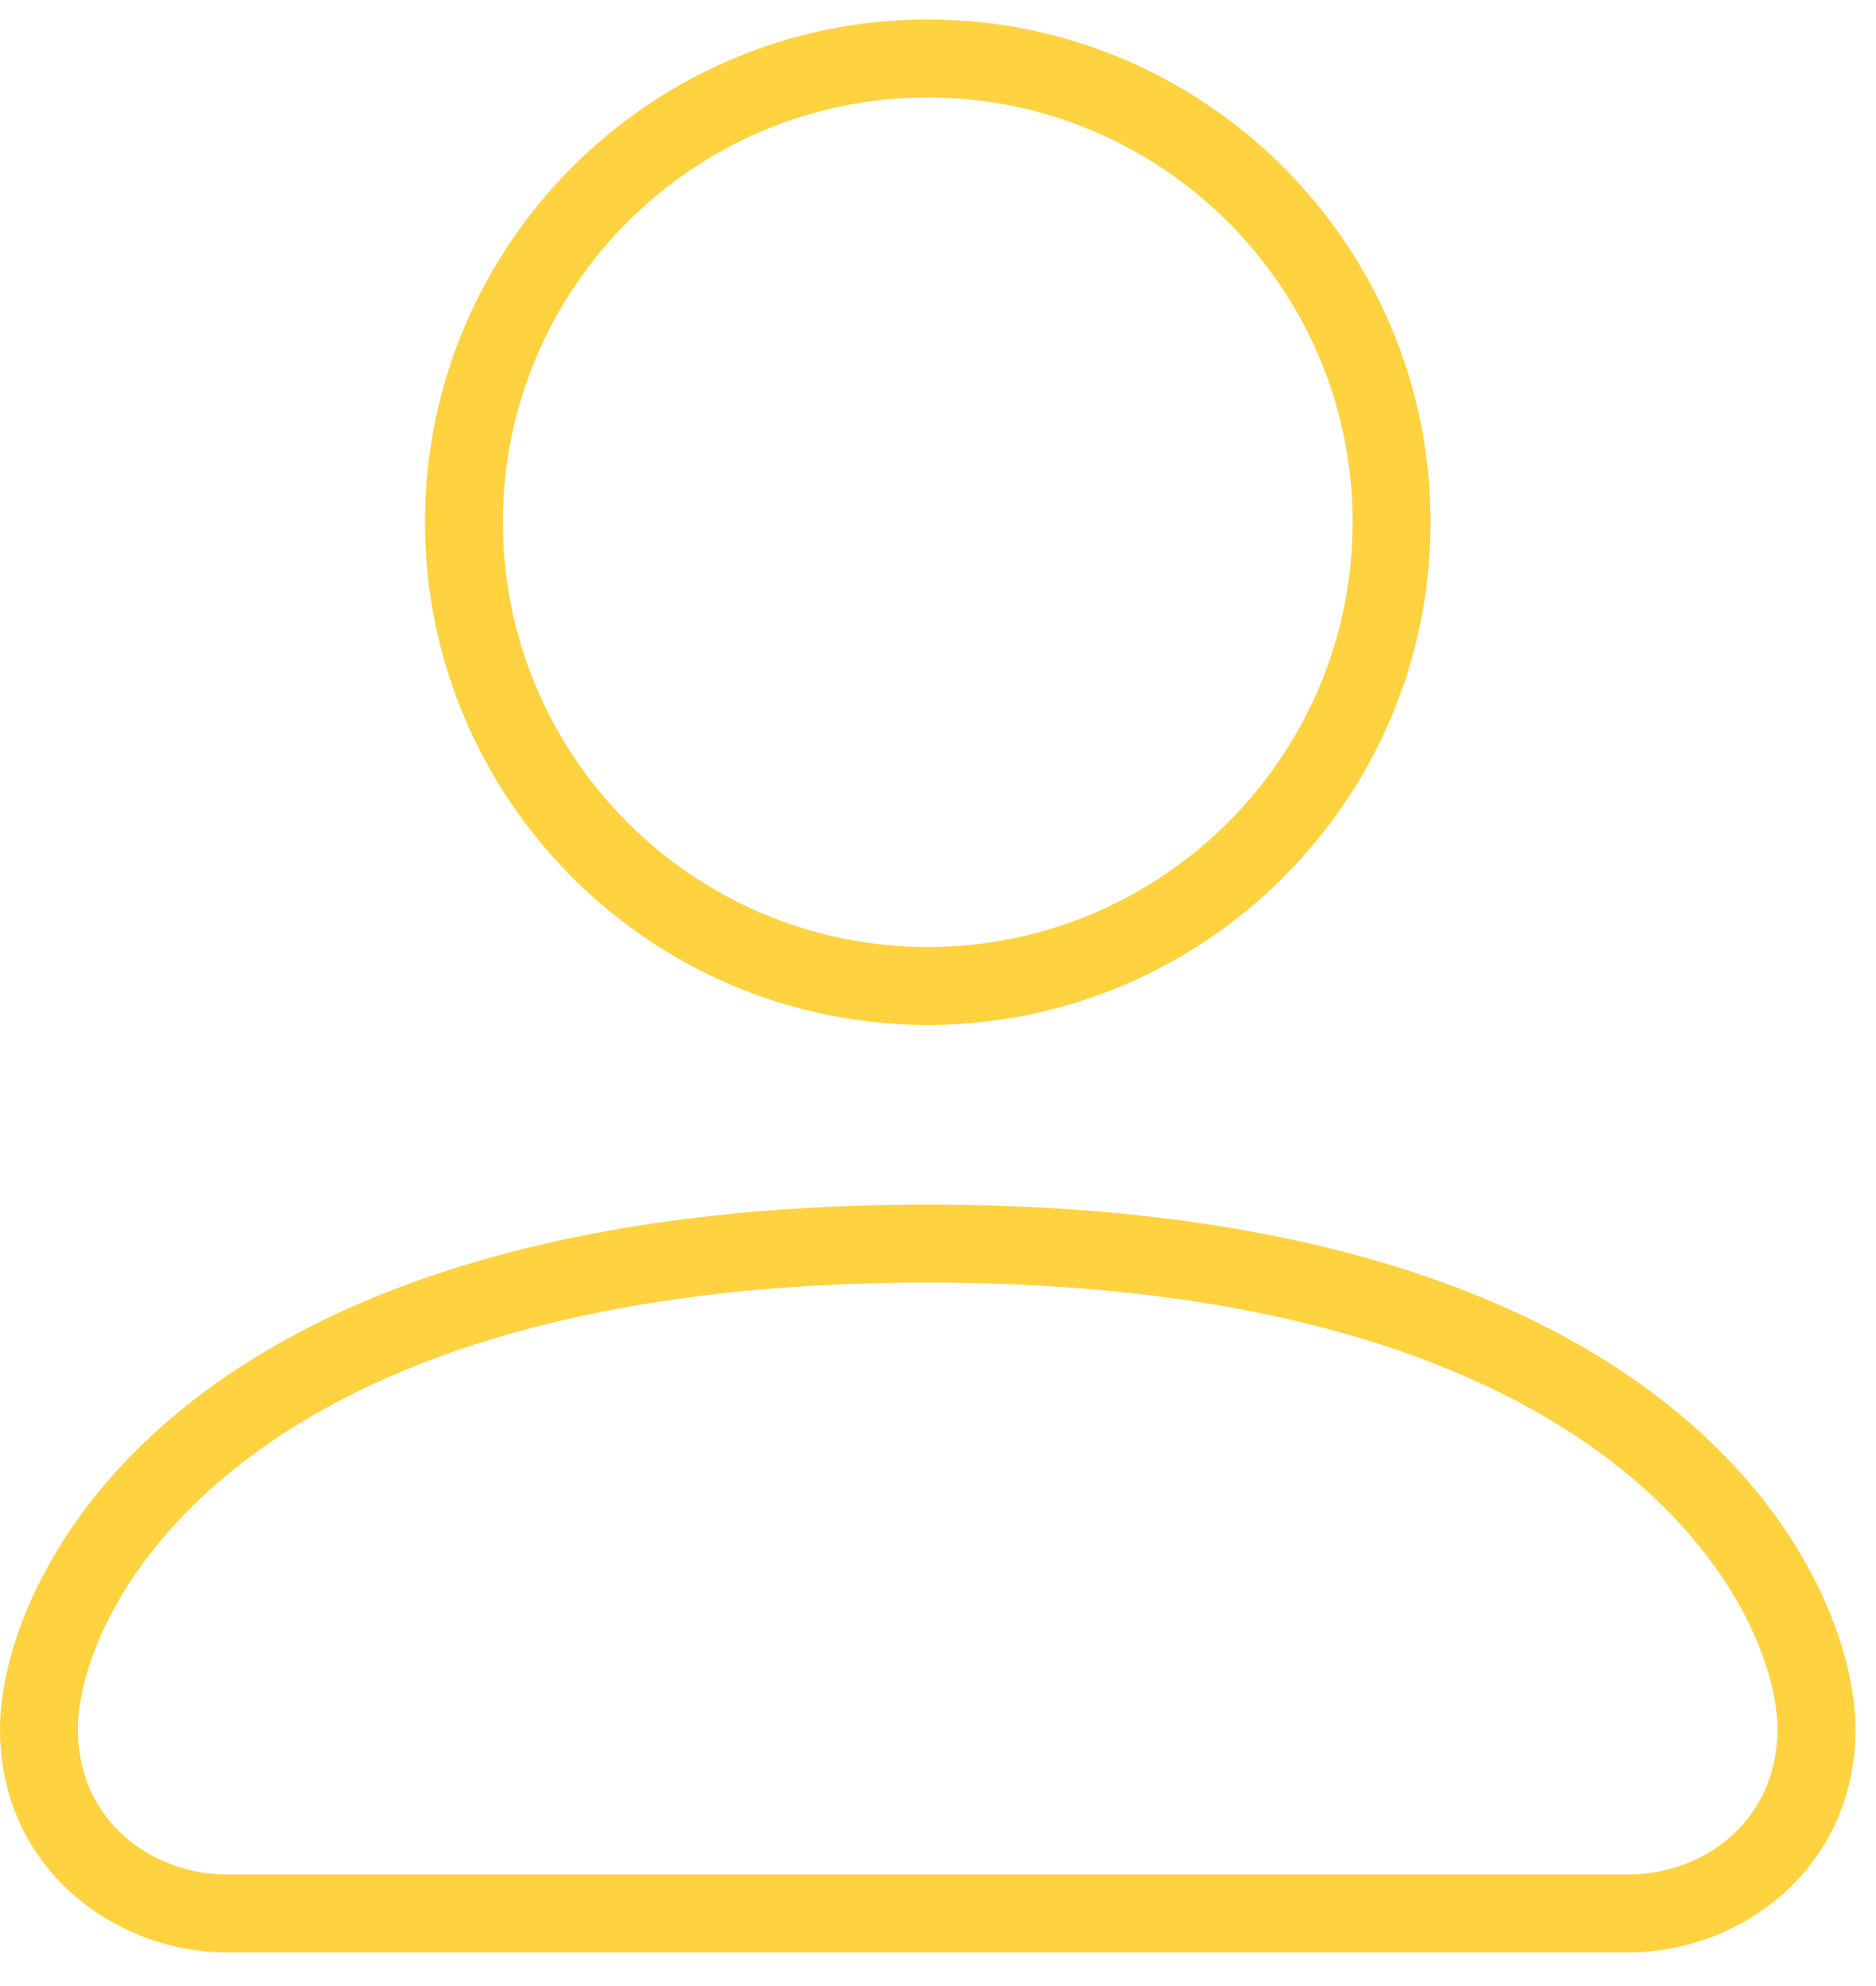 <svg width="34" height="36" xmlns="http://www.w3.org/2000/svg"><path d="M16.814.353c-5.025 0-9.112 4.088-9.112 9.113 0 5.024 4.087 9.112 9.112 9.112s9.113-4.088 9.113-9.112c0-5.025-4.088-9.113-9.113-9.113zm0 16.813c-4.245 0-7.7-3.455-7.7-7.7 0-4.246 3.455-7.7 7.7-7.7 4.246 0 7.7 3.454 7.7 7.7 0 4.245-3.454 7.7-7.7 7.7zm0 4.669C3.021 21.835 0 28.697 0 31.34c0 2.535 2.09 4.05 4.111 4.05h25.406c2.02 0 4.111-1.515 4.111-4.05 0-2.643-3.02-9.505-16.814-9.505zm12.703 12.143H4.11c-1.308 0-2.698-.924-2.698-2.638 0-2.1 2.83-8.092 15.401-8.092 12.572 0 15.401 5.993 15.401 8.092 0 1.714-1.39 2.638-2.698 2.638z" fill="#FFD240"/></svg>